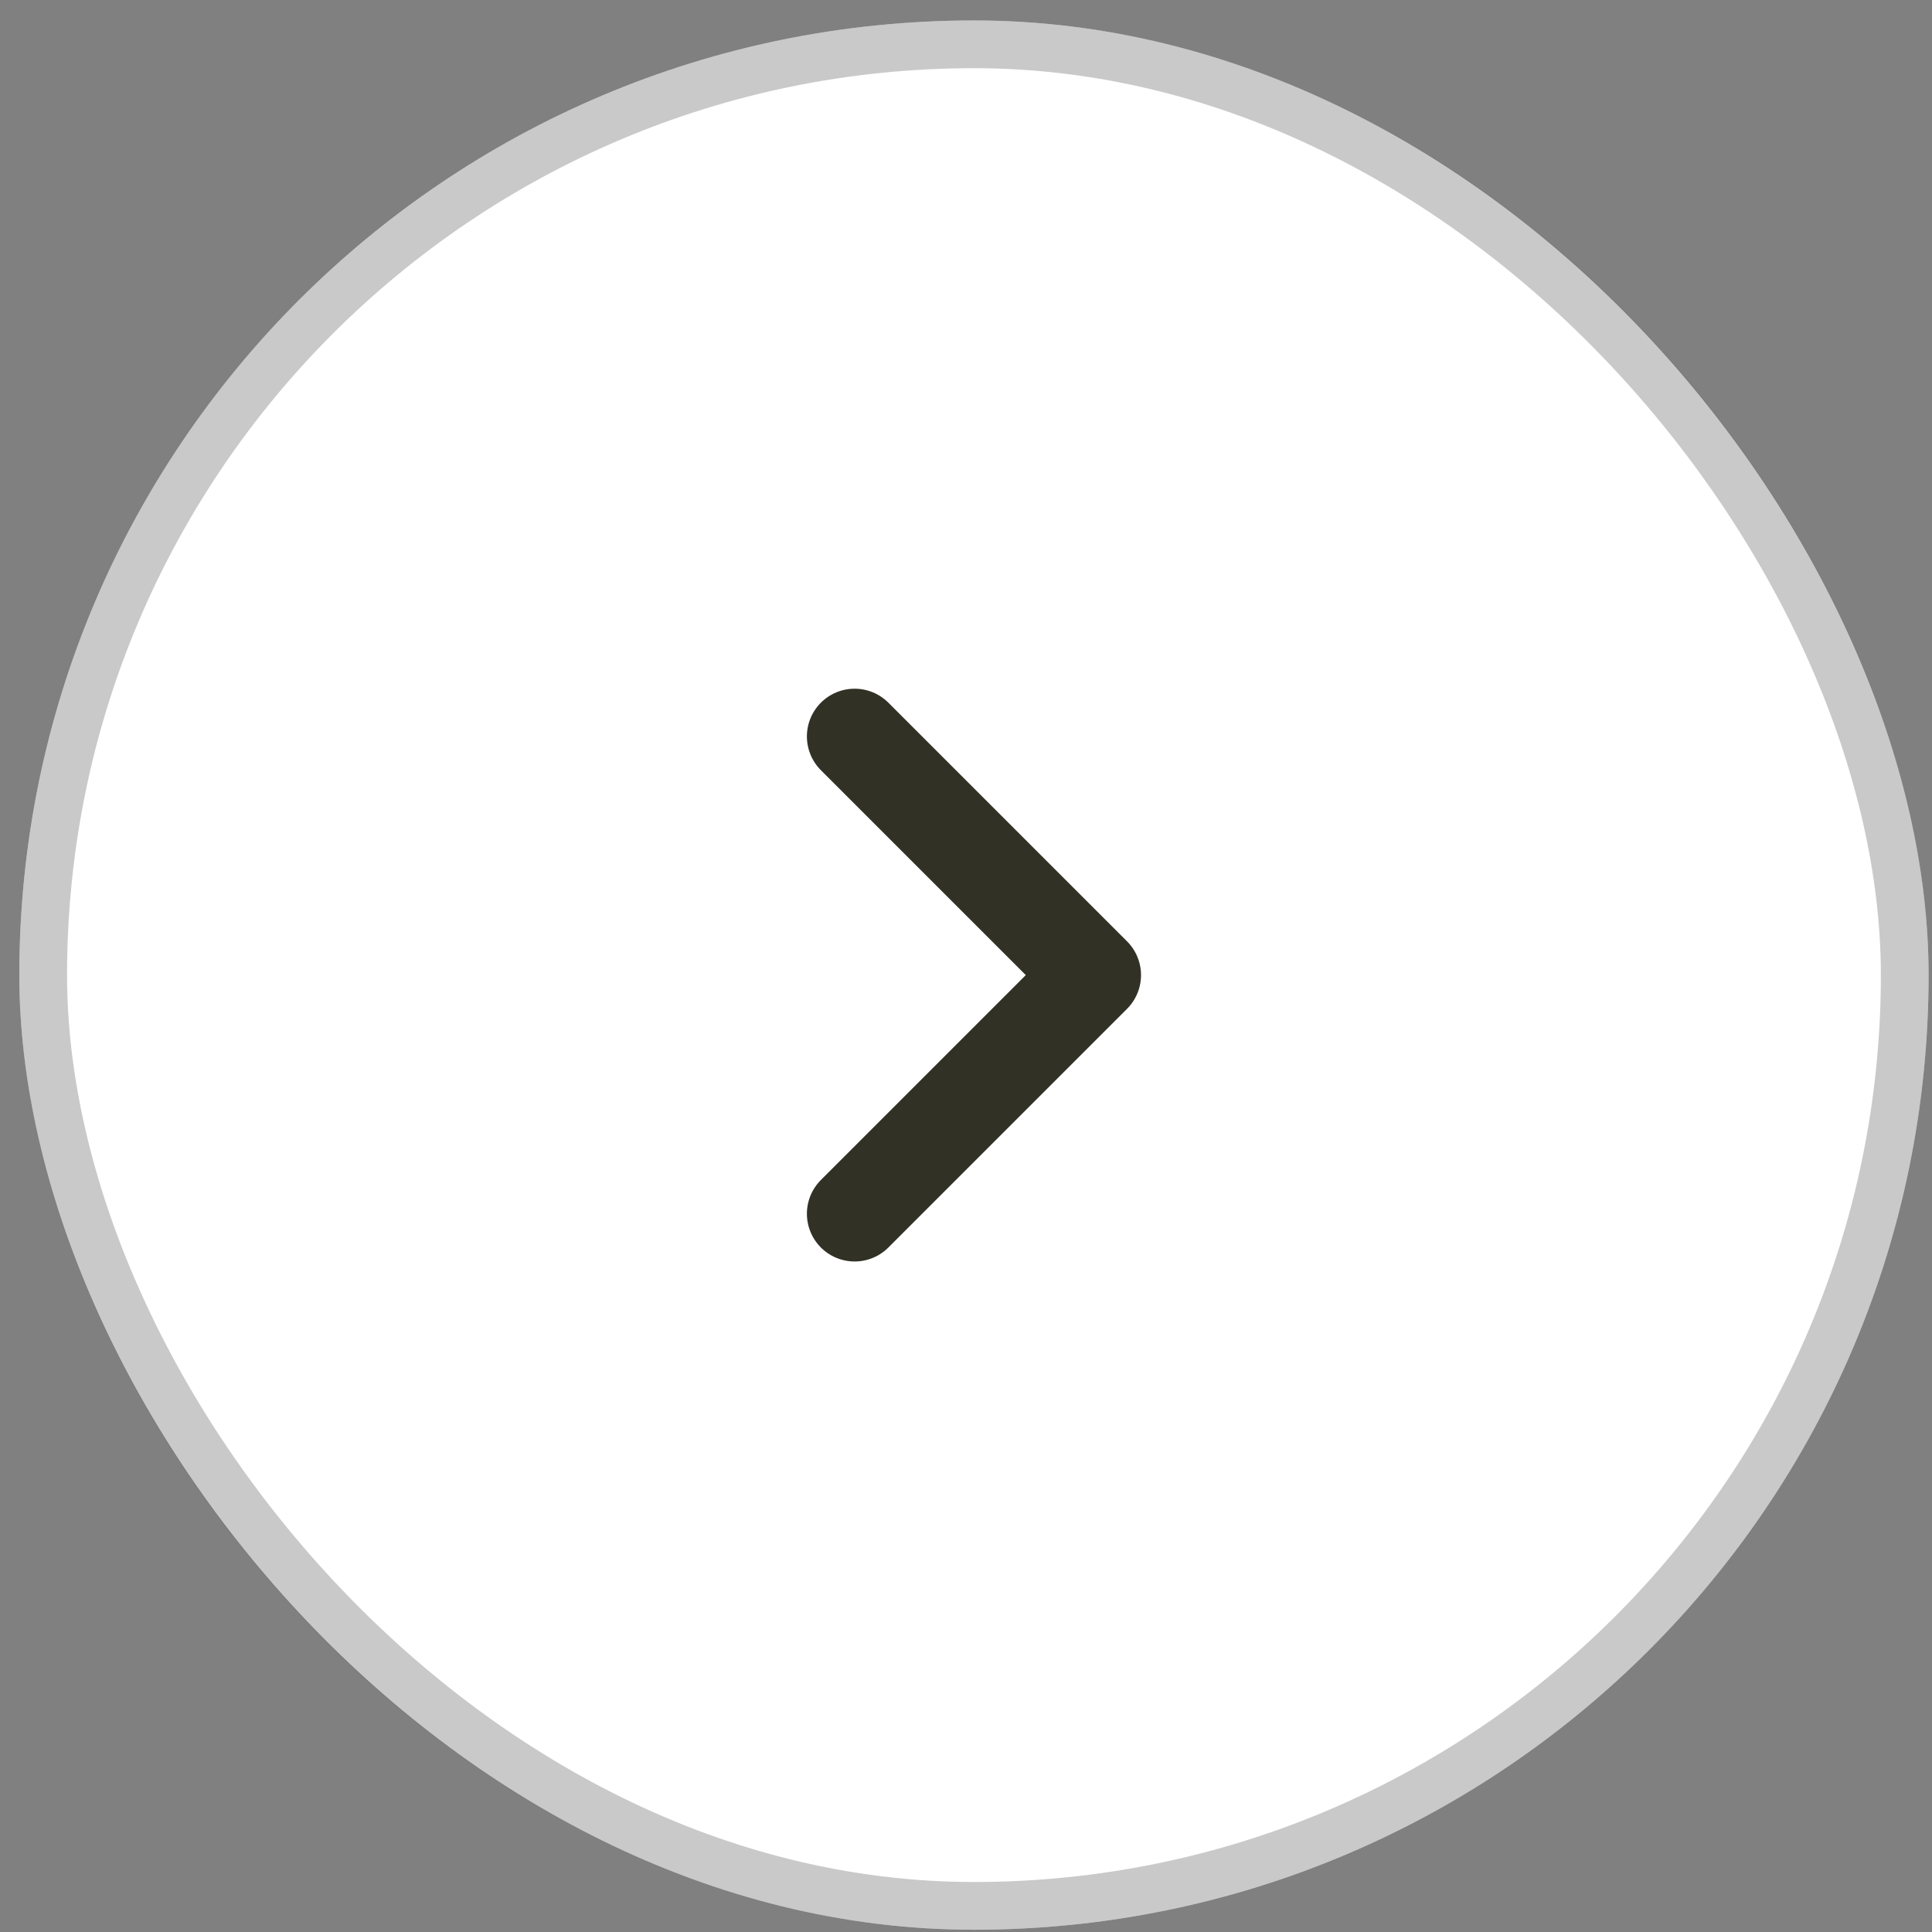<?xml version="1.0" encoding="UTF-8" standalone="no"?><svg width='68' height='68' viewBox='0 0 68 68' fill='none' xmlns='http://www.w3.org/2000/svg'>
<rect x="0" y="0" width="68" height="68" fill="#808080" stroke="none"/>
<rect x='67.88' y='67.92' width='67.2' height='67.2' rx='33.6' transform='rotate(-180 67.88 67.92)' fill='white'/>
<rect x='67.04' y='67.08' width='65.52' height='65.52' rx='32.76' transform='rotate(-180 67.04 67.08)' stroke='#666666' stroke-opacity='0.35' stroke-width='1.68'/>
<path d='M30.08 25.92L38.48 34.32L30.08 42.72' stroke='#313126' stroke-width='3.36' stroke-linecap='round' stroke-linejoin='round'/>
</svg>

